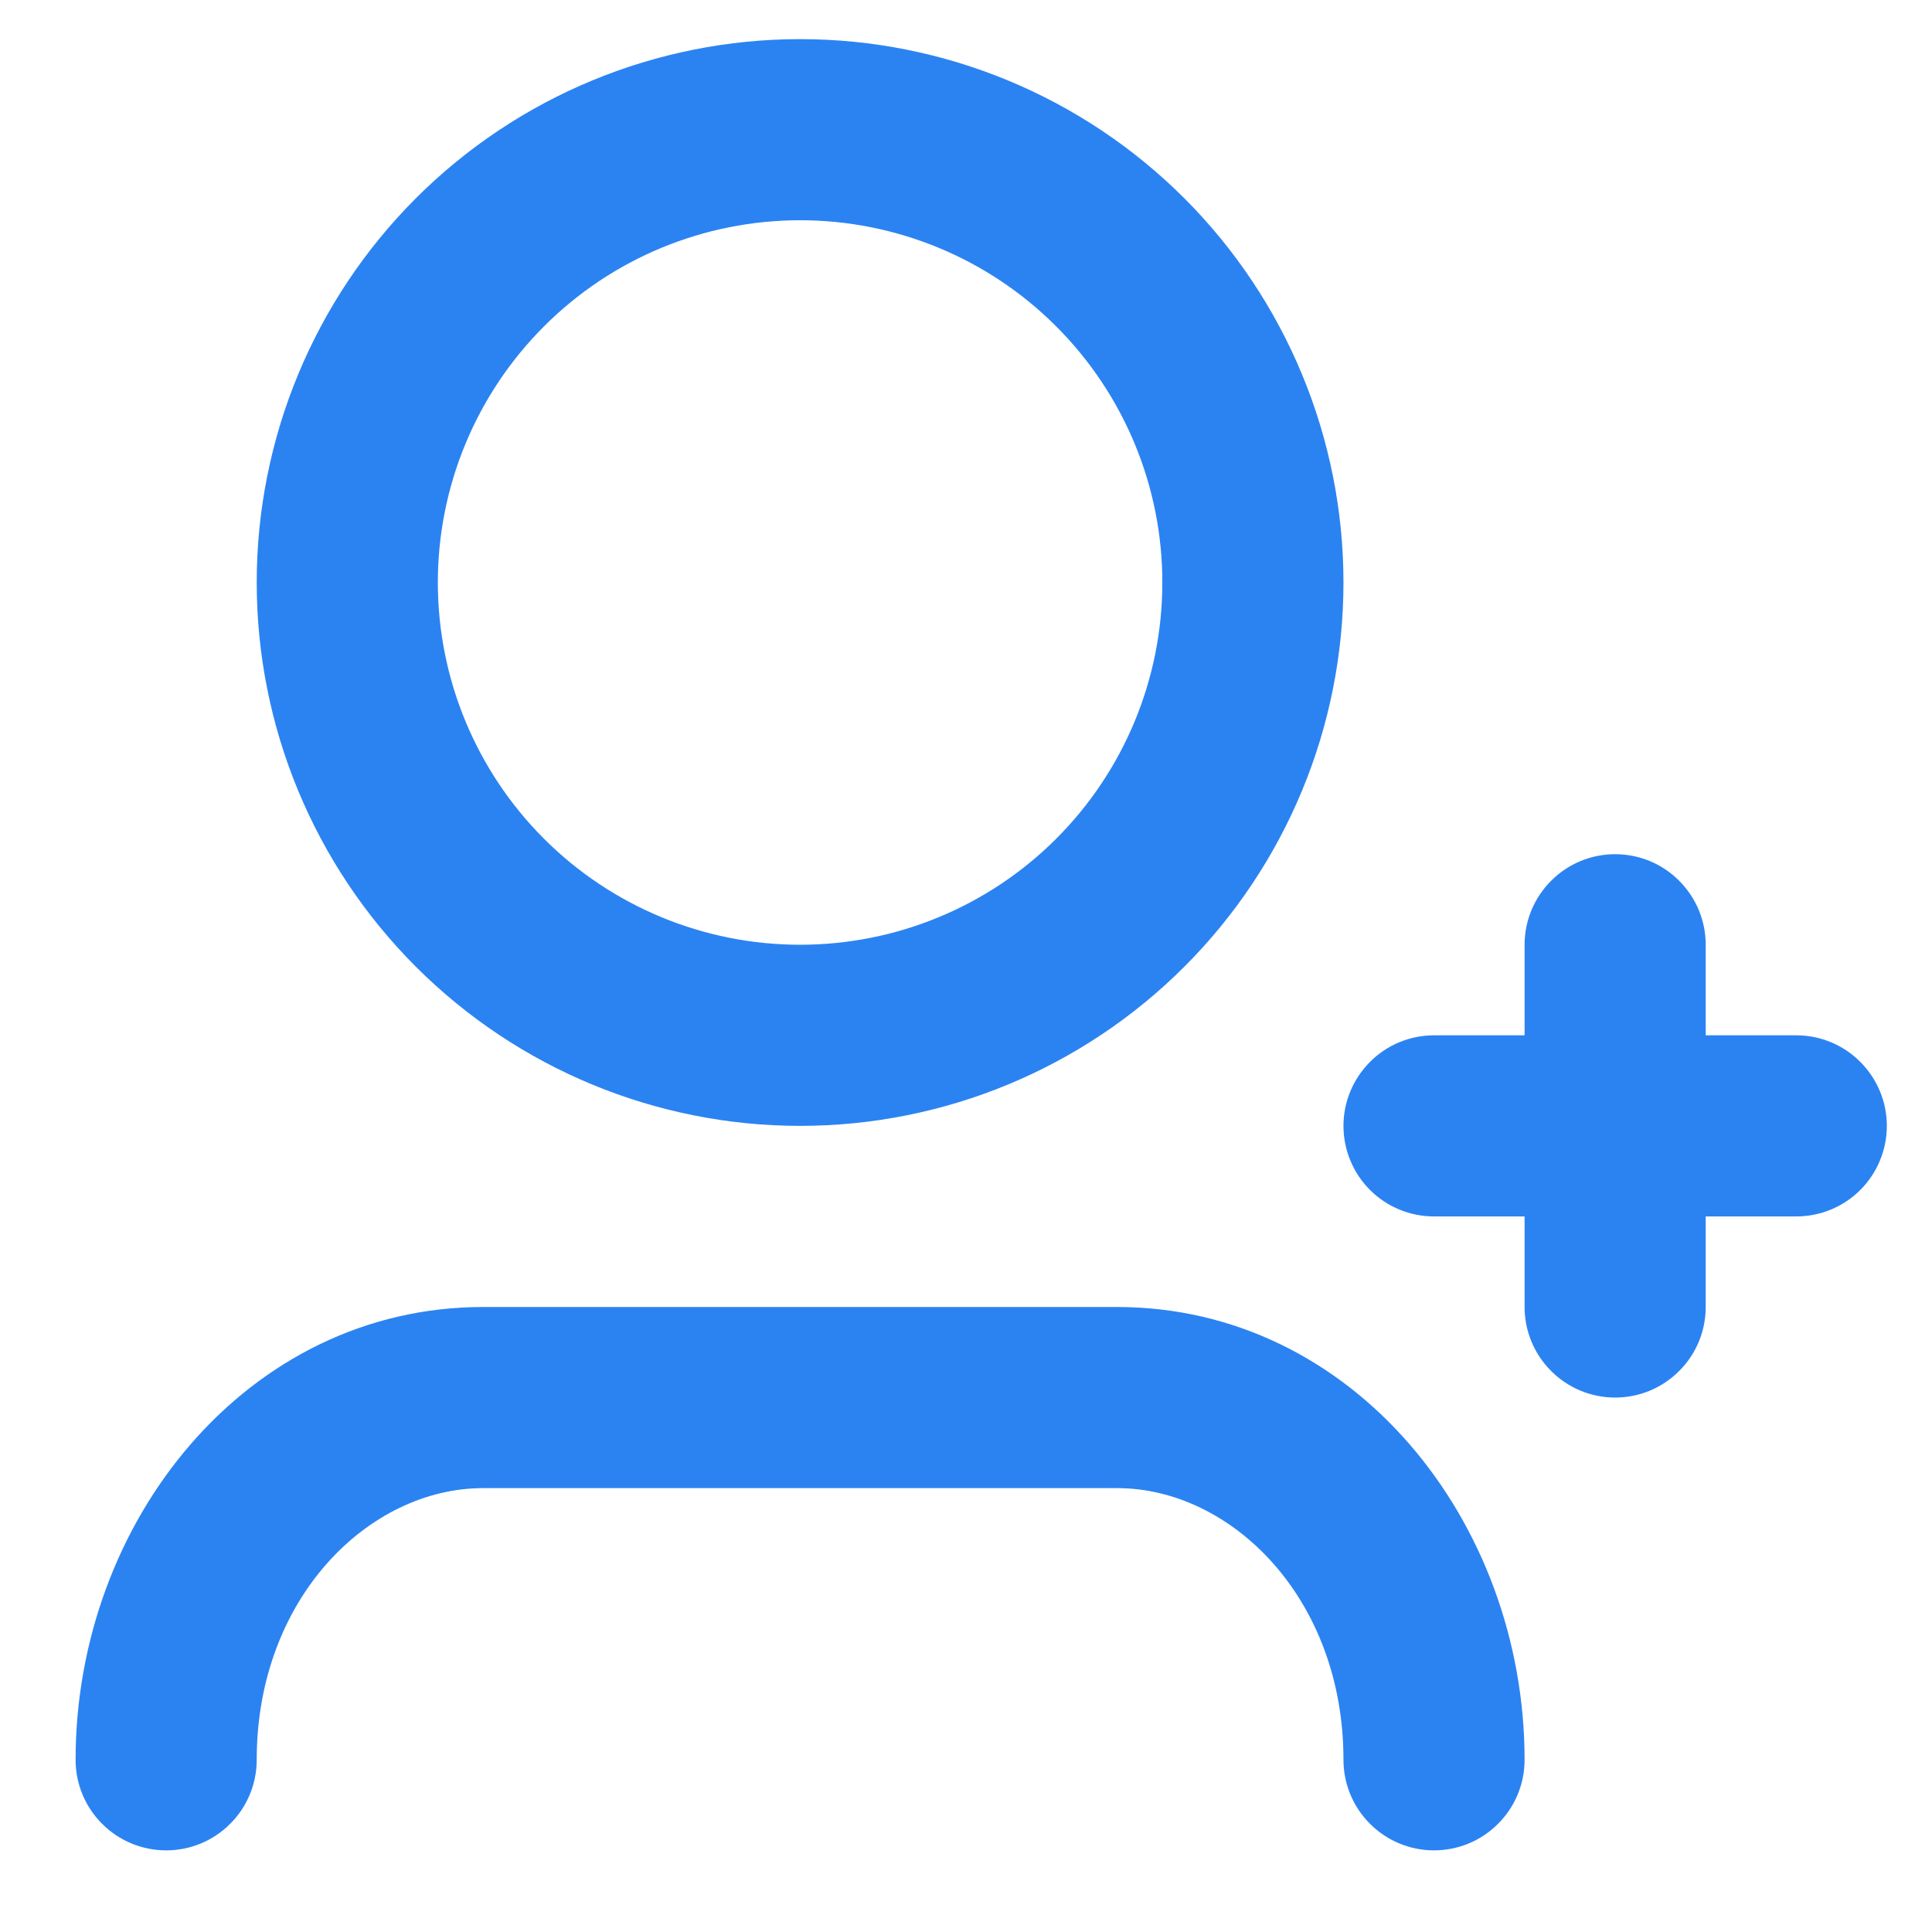 <svg width="16" height="16" viewBox="0 0 16 16" fill="none" xmlns="http://www.w3.org/2000/svg">
<path d="M6.626 1.824C5.83 1.824 5.067 2.14 4.505 2.703C3.942 3.266 3.626 4.029 3.626 4.824C3.626 5.62 3.942 6.383 4.505 6.946C5.067 7.508 5.83 7.824 6.626 7.824C7.422 7.824 8.185 7.508 8.747 6.946C9.31 6.383 9.626 5.62 9.626 4.824C9.626 4.029 9.31 3.266 8.747 2.703C8.185 2.14 7.422 1.824 6.626 1.824ZM2.126 4.824C2.126 3.631 2.6 2.486 3.444 1.642C4.288 0.798 5.433 0.324 6.626 0.324C7.82 0.324 8.964 0.798 9.808 1.642C10.652 2.486 11.126 3.631 11.126 4.824C11.126 6.018 10.652 7.162 9.808 8.006C8.964 8.85 7.82 9.324 6.626 9.324C5.433 9.324 4.288 8.85 3.444 8.006C2.6 7.162 2.126 6.018 2.126 4.824ZM13.376 7.074C13.575 7.074 13.766 7.153 13.906 7.294C14.047 7.435 14.126 7.625 14.126 7.824V8.574H14.876C15.075 8.574 15.266 8.653 15.406 8.794C15.547 8.935 15.626 9.125 15.626 9.324C15.626 9.523 15.547 9.714 15.406 9.855C15.266 9.995 15.075 10.074 14.876 10.074H14.126V10.824C14.126 11.023 14.047 11.214 13.906 11.354C13.766 11.495 13.575 11.574 13.376 11.574C13.177 11.574 12.986 11.495 12.846 11.354C12.705 11.214 12.626 11.023 12.626 10.824V10.074H11.876C11.677 10.074 11.486 9.995 11.346 9.855C11.205 9.714 11.126 9.523 11.126 9.324C11.126 9.125 11.205 8.935 11.346 8.794C11.486 8.653 11.677 8.574 11.876 8.574H12.626V7.824C12.626 7.625 12.705 7.435 12.846 7.294C12.986 7.153 13.177 7.074 13.376 7.074ZM4.001 12.324C3.056 12.324 2.126 13.234 2.126 14.574C2.126 14.773 2.047 14.964 1.906 15.104C1.766 15.245 1.575 15.324 1.376 15.324C1.177 15.324 0.986 15.245 0.846 15.104C0.705 14.964 0.626 14.773 0.626 14.574C0.626 12.6 2.046 10.824 4.001 10.824H9.251C11.206 10.824 12.626 12.6 12.626 14.574C12.626 14.773 12.547 14.964 12.406 15.104C12.266 15.245 12.075 15.324 11.876 15.324C11.677 15.324 11.486 15.245 11.346 15.104C11.205 14.964 11.126 14.773 11.126 14.574C11.126 13.234 10.196 12.324 9.251 12.324H4.001Z" fill="#2B83F2"/>
</svg>
